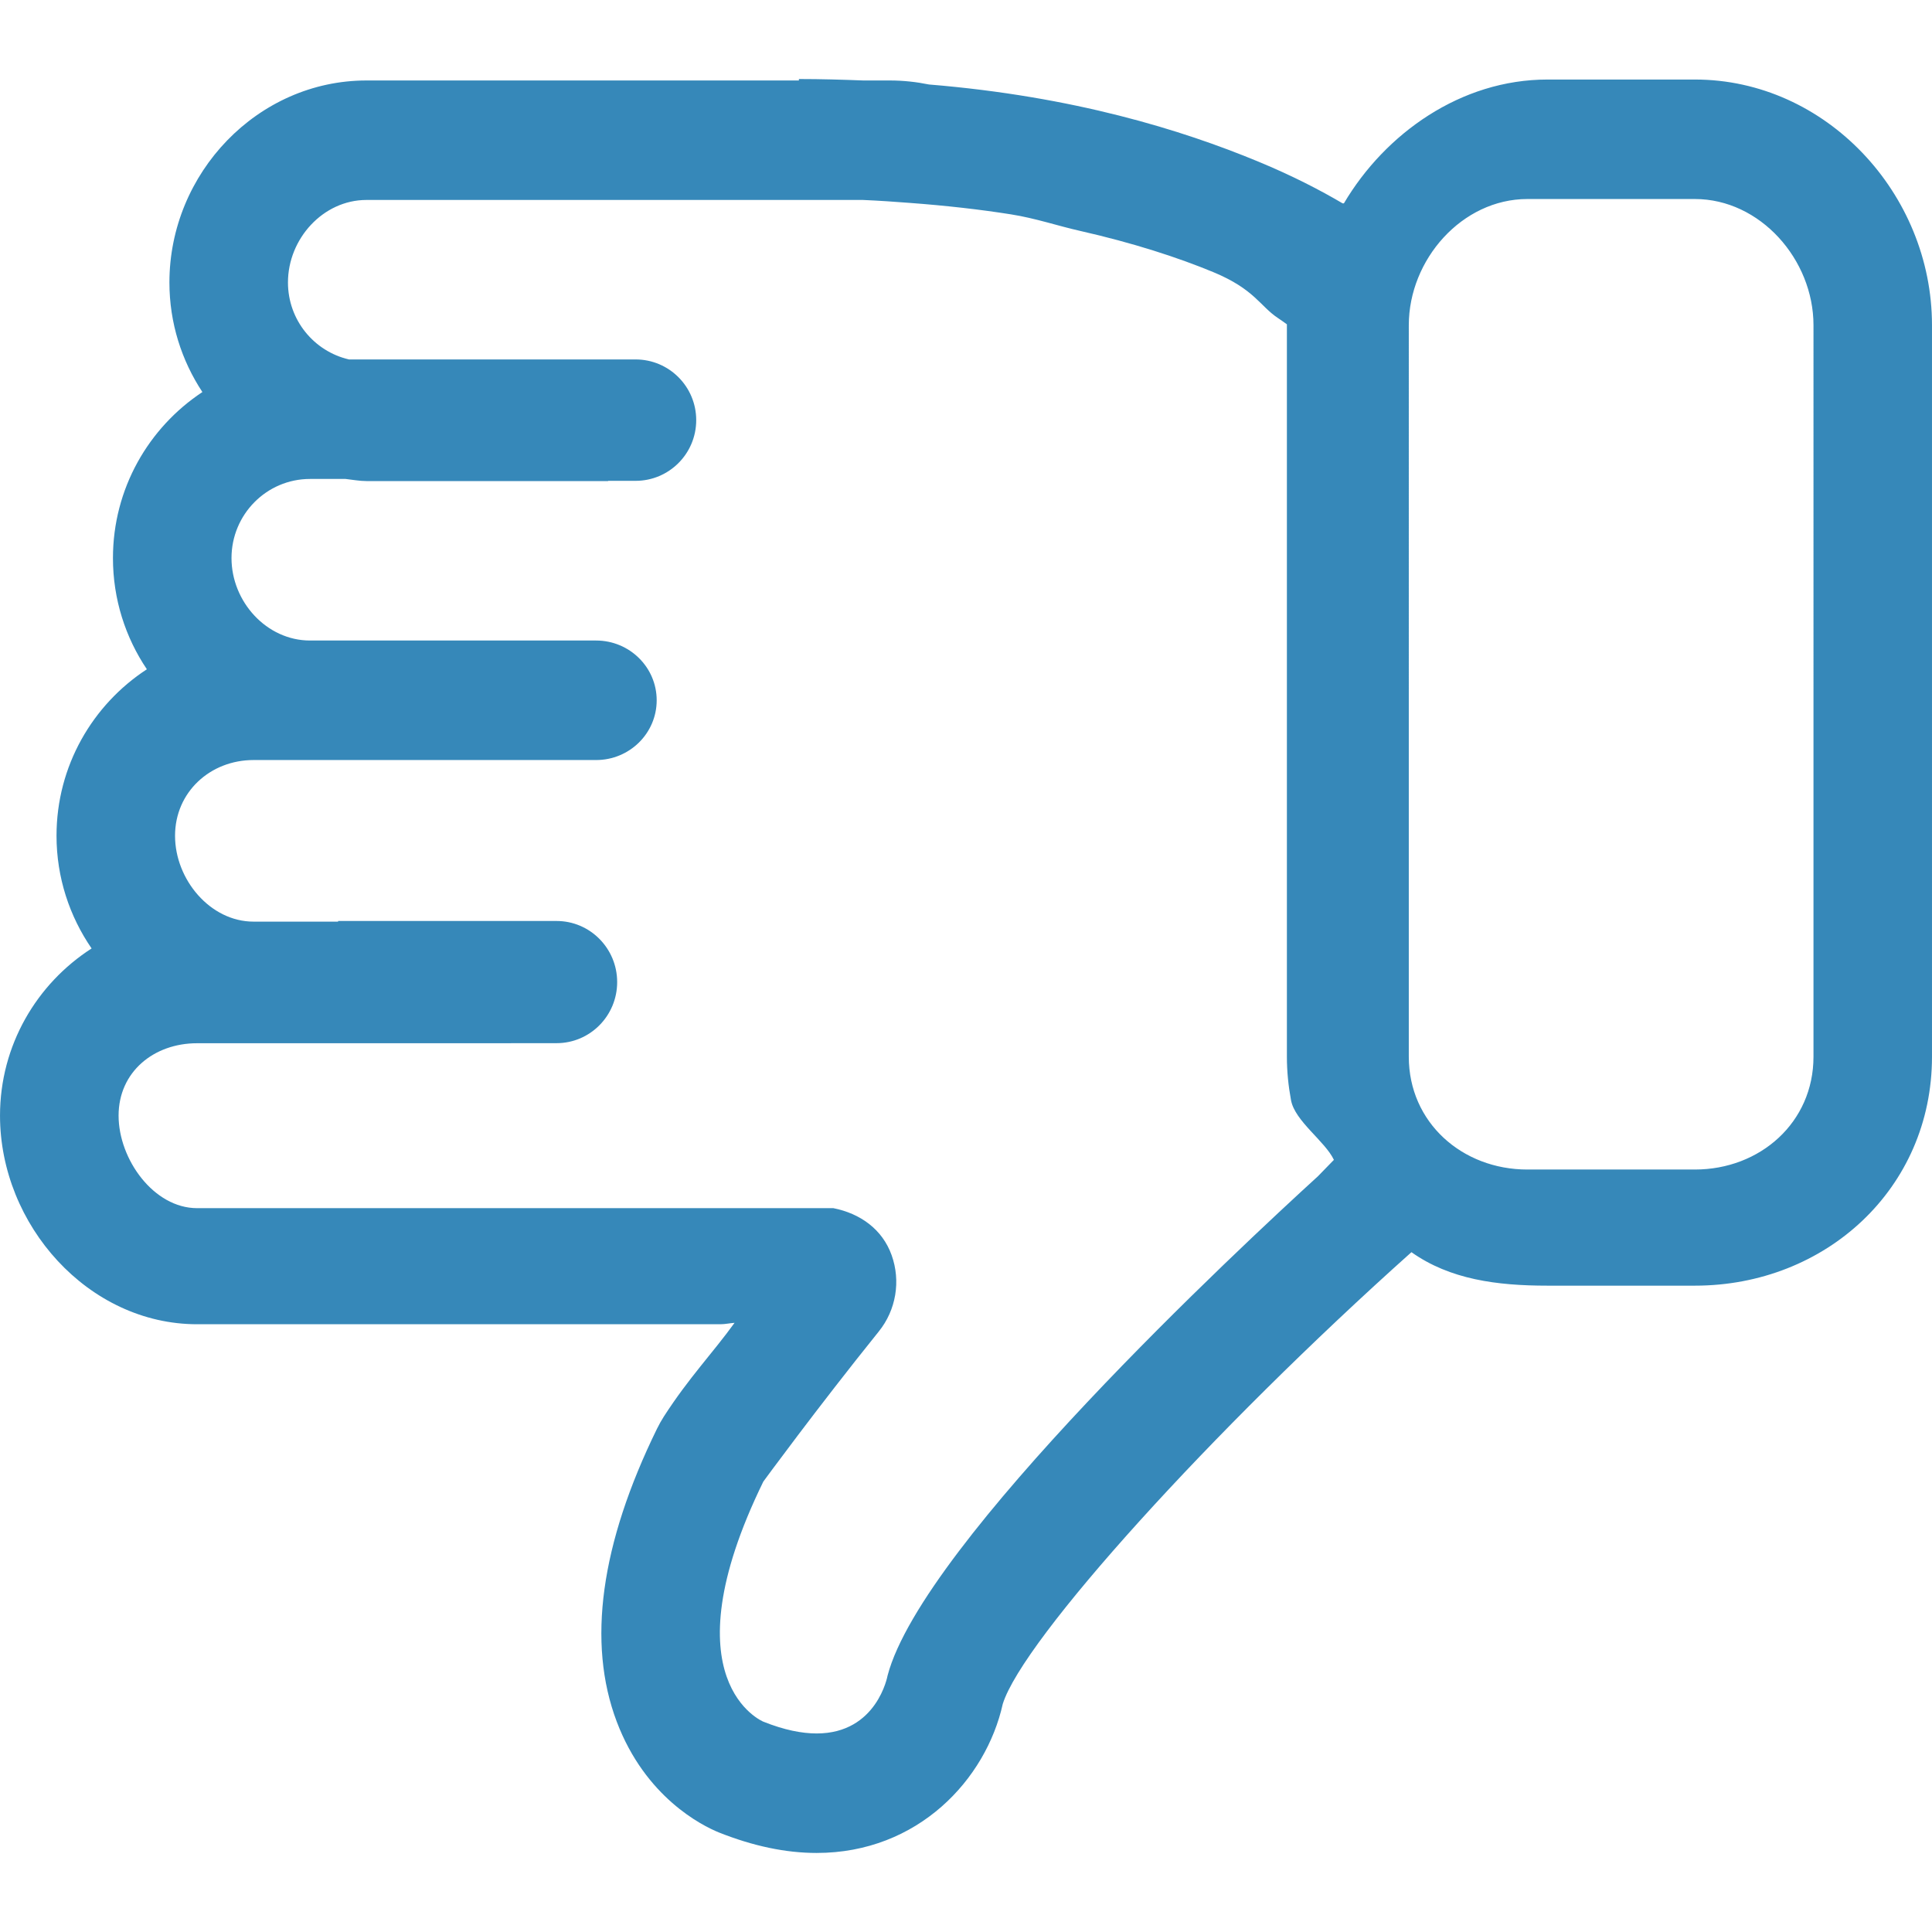 <?xml version="1.0" encoding="iso-8859-1"?>
<!-- Generator: Adobe Illustrator 16.0.0, SVG Export Plug-In . SVG Version: 6.00 Build 0)  -->
<!DOCTYPE svg PUBLIC "-//W3C//DTD SVG 1.1//EN" "http://www.w3.org/Graphics/SVG/1.1/DTD/svg11.dtd">
<svg xmlns="http://www.w3.org/2000/svg" xmlns:xlink="http://www.w3.org/1999/xlink" version="1.1" id="Capa_1" x="0px" y="0px" width="512px" height="512px" viewBox="0 0 84.075 84.076" style="enable-background:new 0 0 84.075 84.076;" xml:space="preserve">
<g>
	<g id="_x35__x5F_2">
		<g>
			<path d="M73.758,3.461h-6.417c-3.765,0-7.058,2.343-8.858,5.388h-0.057c-0.955-0.563-2.164-1.194-3.672-1.818     c-3.312-1.373-8.029-2.838-14.326-3.354c-0.553-0.113-1.123-0.175-1.707-0.175h-1.152c-0.911-0.035-1.835-0.063-2.804-0.063     v0.063H15.947c-4.728,0-8.575,4.024-8.575,8.79c0,1.763,0.532,3.4,1.435,4.769c-2.338,1.546-3.892,4.201-3.892,7.225     c0,1.791,0.545,3.457,1.476,4.839c-2.36,1.54-3.932,4.206-3.932,7.245c0,1.822,0.569,3.51,1.527,4.904     C1.597,42.811,0,45.488,0,48.548c0,4.767,3.847,9.08,8.576,9.08h22.773c0.211,0,0.409-0.047,0.617-0.062     c-0.965,1.334-1.985,2.382-3.079,4.081c-0.109,0.171-0.208,0.349-0.298,0.531c-2.458,5.024-3.047,9.312-1.751,12.743     c1.246,3.298,3.712,4.523,4.438,4.82c1.506,0.6,2.923,0.895,4.259,0.895h0.001c4.422,0,7.374-3.209,8.101-6.483     c0.867-2.794,9.092-11.894,17.785-19.661c1.678,1.188,3.717,1.457,5.918,1.457h6.417c5.69,0,10.318-4.228,10.318-9.963V14.153     C84.077,8.418,79.448,3.461,73.758,3.461z M57.986,50.537l-0.631,0.649c-3.312,3.021-17.212,15.952-18.73,21.729     c0,0-0.449,2.521-3.087,2.521c-0.638,0-1.402-0.147-2.32-0.513c0,0-4.256-1.741,0-10.449c0,0,2.335-3.192,5.027-6.535     c0.75-0.932,0.96-2.189,0.556-3.318c-0.404-1.127-1.366-1.813-2.536-2.045H8.576c-1.887,0-3.416-2.127-3.416-4.027     s1.529-3.15,3.416-3.15h13.659l0.001-0.003h1.984c1.457,0,2.637-1.19,2.637-2.658s-1.181-2.659-2.637-2.659h-9.507v0.028h-3.68     c-1.886,0-3.416-1.833-3.416-3.736c0-1.9,1.53-3.296,3.416-3.296H25.94c1.457,0,2.637-1.165,2.637-2.6     c0-1.436-1.181-2.601-2.637-2.601H13.49c-1.887,0-3.416-1.688-3.416-3.588c0-1.901,1.529-3.443,3.416-3.443h1.549     c0.302,0.032,0.597,0.092,0.908,0.092h10.516l0.001-0.01h1.195c1.457,0,2.638-1.182,2.638-2.642c0-1.458-1.181-2.641-2.638-2.641     H15.186c-1.519-0.35-2.655-1.714-2.655-3.35c0-1.901,1.53-3.59,3.416-3.59h21.607c0.707,0.03,1.373,0.077,2.037,0.128     c1.583,0.118,3.051,0.285,4.4,0.498c1.061,0.167,2.049,0.503,2.972,0.711c2.357,0.533,4.305,1.17,5.83,1.801     c1.803,0.747,2.034,1.479,2.814,1.997c0.156,0.104,0.279,0.192,0.396,0.278c0,0.013-0.001,0.024-0.001,0.037v31.833     c0,0.646,0.065,1.275,0.179,1.891c0.168,0.914,1.479,1.782,1.867,2.599L57.986,50.537z M78.918,45.986     c0,2.861-2.322,4.909-5.16,4.909h-7.293c-2.837,0-5.158-2.048-5.158-4.909V14.153c0-2.86,2.321-5.492,5.158-5.492h7.293     c2.838,0,5.16,2.632,5.16,5.492V45.986z" fill="#3688b9"/>
		</g>
	</g>
</g>
<g>
</g>
<g>
</g>
<g>
</g>
<g>
</g>
<g>
</g>
<g>
</g>
<g>
</g>
<g>
</g>
<g>
</g>
<g>
</g>
<g>
</g>
<g>
</g>
<g>
</g>
<g>
</g>
<g>
</g>
</svg>
